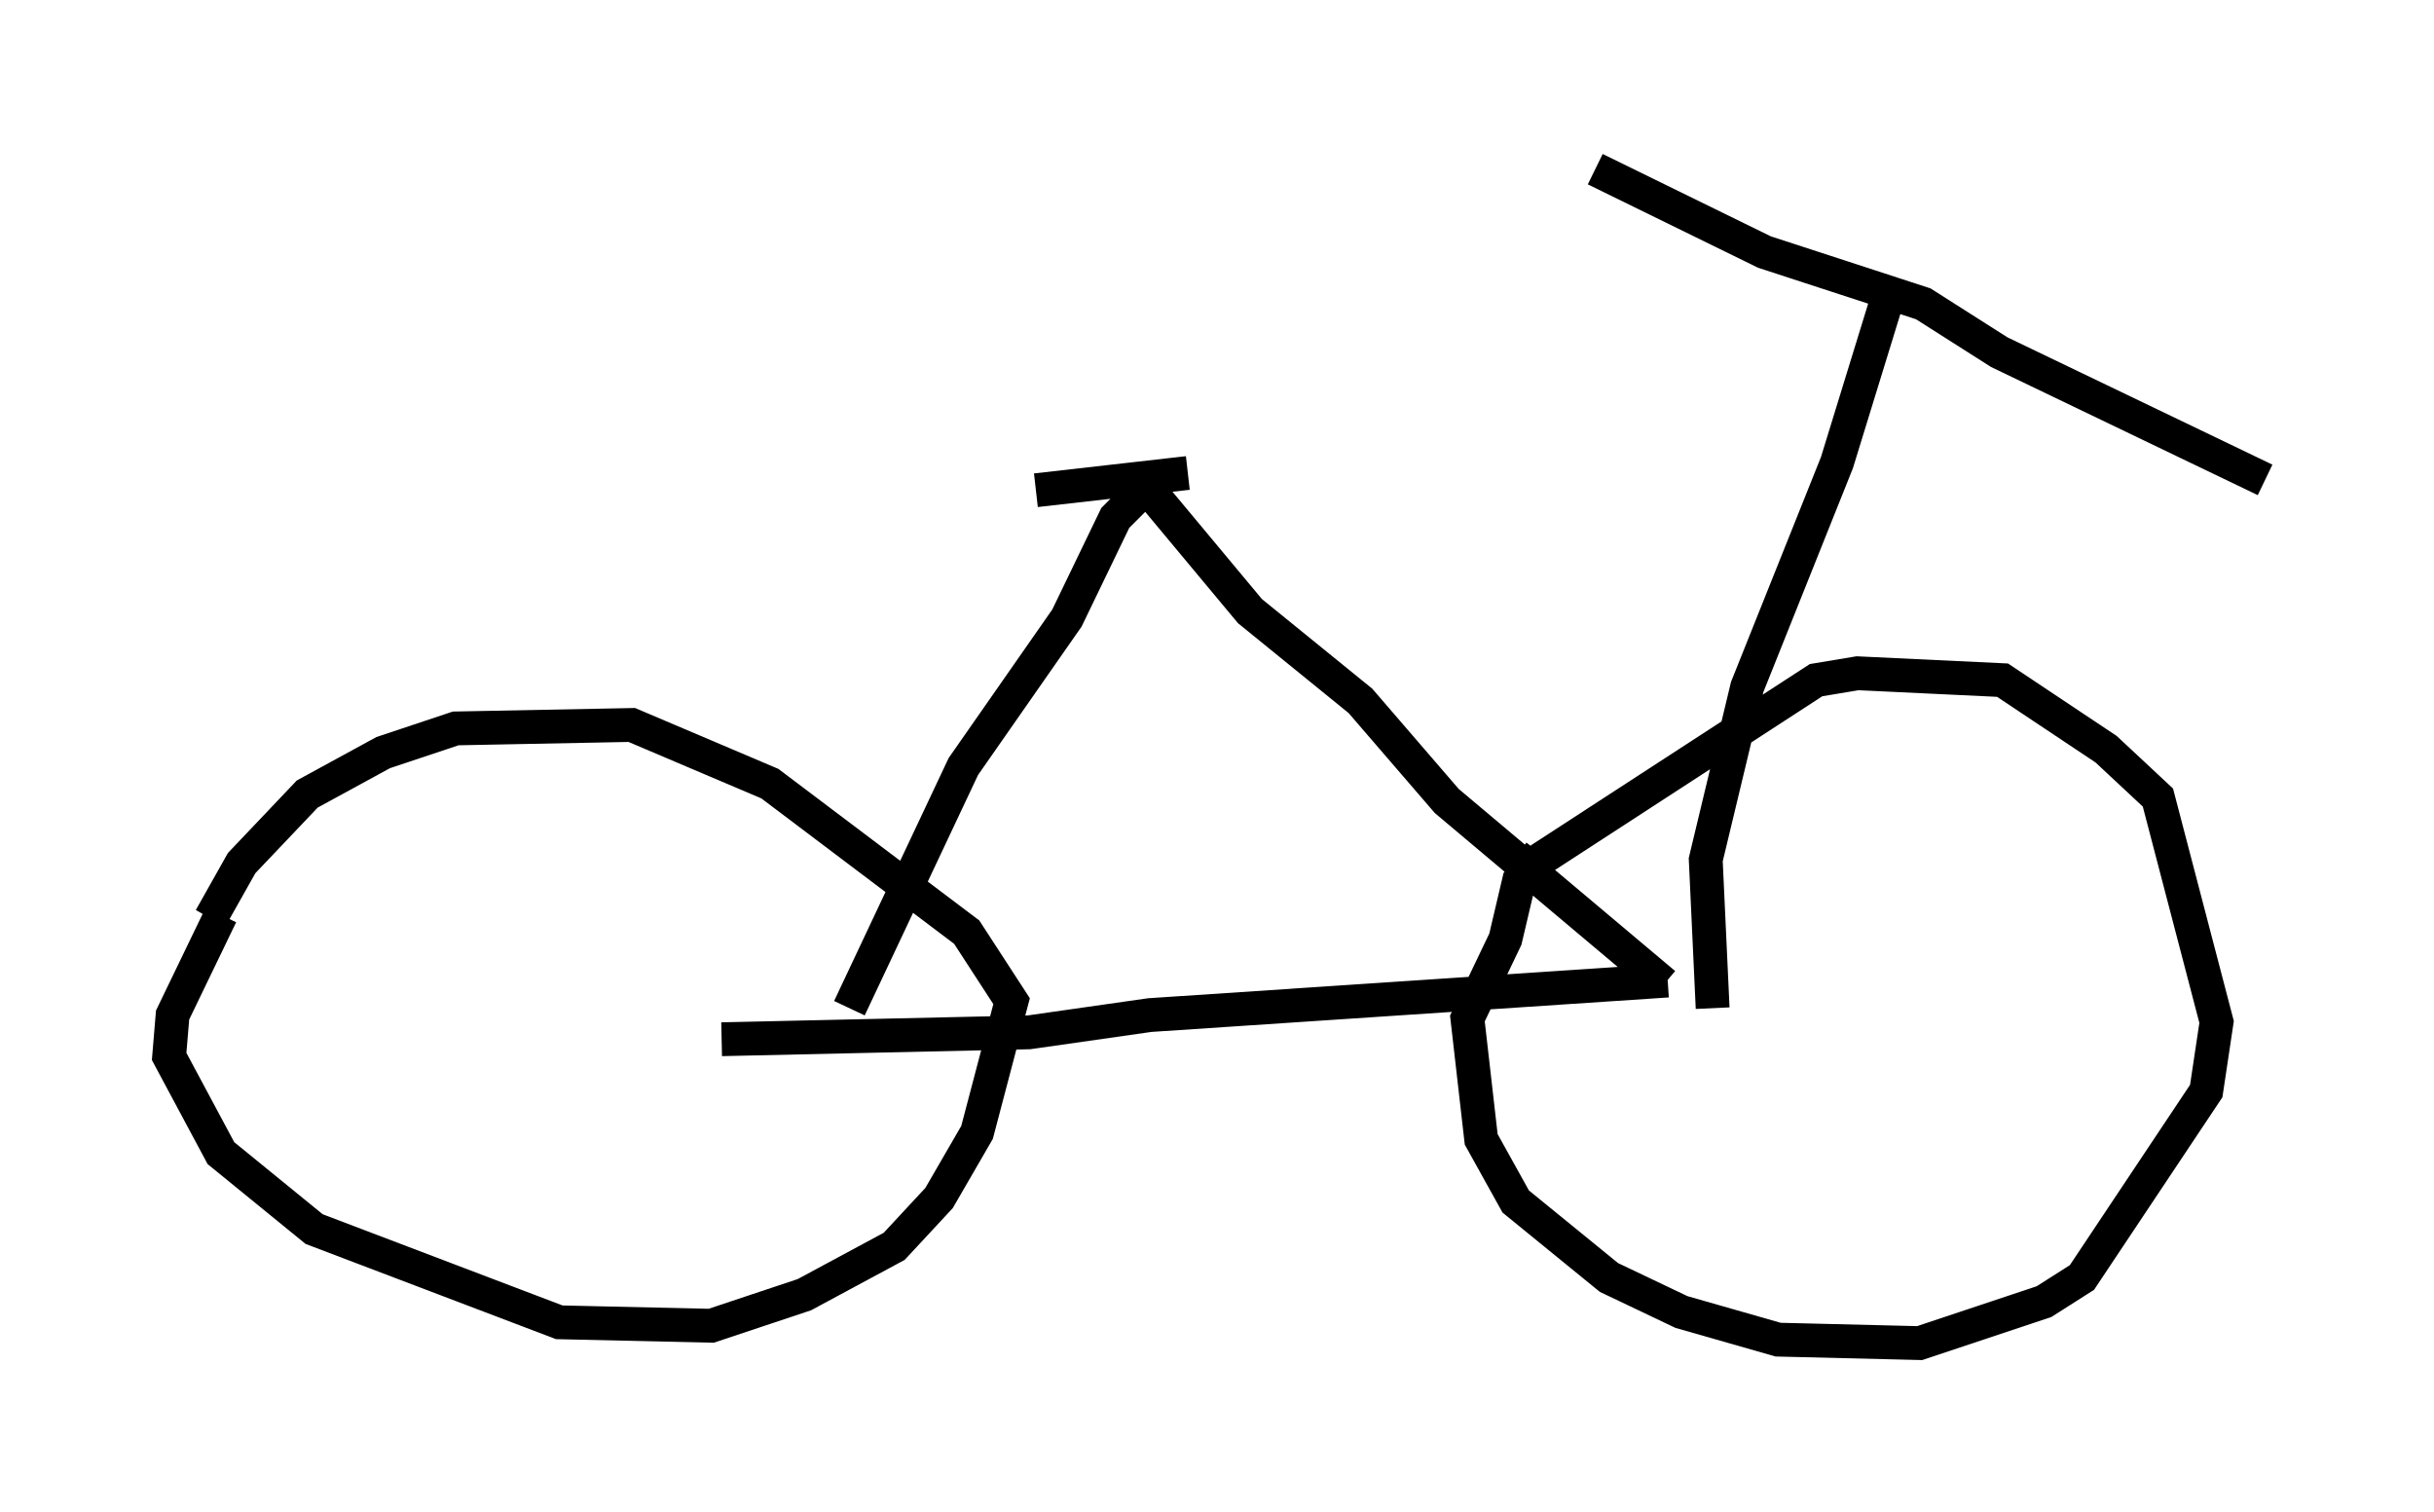 <?xml version="1.0" encoding="utf-8" ?>
<svg baseProfile="full" height="44.709" version="1.1" width="71.965" xmlns="http://www.w3.org/2000/svg" xmlns:ev="http://www.w3.org/2001/xml-events" xmlns:xlink="http://www.w3.org/1999/xlink"><defs /><rect fill="white" height="44.709" width="71.965" x="0" y="0" /><path d="M5.204, 30.215 m1.021, -3.063 l0.919, -1.633 1.94, -2.042 l2.246, -1.225 2.144, -0.715 l5.206, -0.102 4.083, 1.735 l5.819, 4.39 1.327, 2.042 l-1.021, 3.879 -1.123, 1.94 l-1.327, 1.429 -2.654, 1.429 l-2.756, 0.919 -4.492, -0.102 l-7.248, -2.756 -2.756, -2.246 l-1.531, -2.858 0.102, -1.225 l1.429, -2.96 m38.996, -1.633 l8.167, -5.308 1.225, -0.204 l4.288, 0.204 3.063, 2.042 l1.531, 1.429 1.735, 6.635 l-0.306, 2.042 -3.675, 5.513 l-1.123, 0.715 -3.675, 1.225 l-4.185, -0.102 -2.858, -0.817 l-2.144, -1.021 -2.756, -2.246 l-1.021, -1.838 -0.408, -3.573 l1.123, -2.348 0.408, -1.735 l0.613, -0.817 m-24.194, 5.513 l9.086, -0.204 3.573, -0.51 l15.313, -1.021 m-24.194, 0.817 l3.369, -7.146 3.063, -4.39 l1.429, -2.96 0.919, -0.919 l3.063, 3.675 3.267, 2.654 l2.552, 2.96 6.431, 5.41 m-18.579, -14.598 l4.492, -0.51 m15.517, 15.823 l-0.204, -4.39 1.225, -5.104 l2.654, -6.635 1.633, -5.308 m-8.779, -3.369 l5.002, 2.45 4.696, 1.531 l2.246, 1.429 7.861, 3.777 " fill="none" stroke="black" stroke-width="1" /></svg>